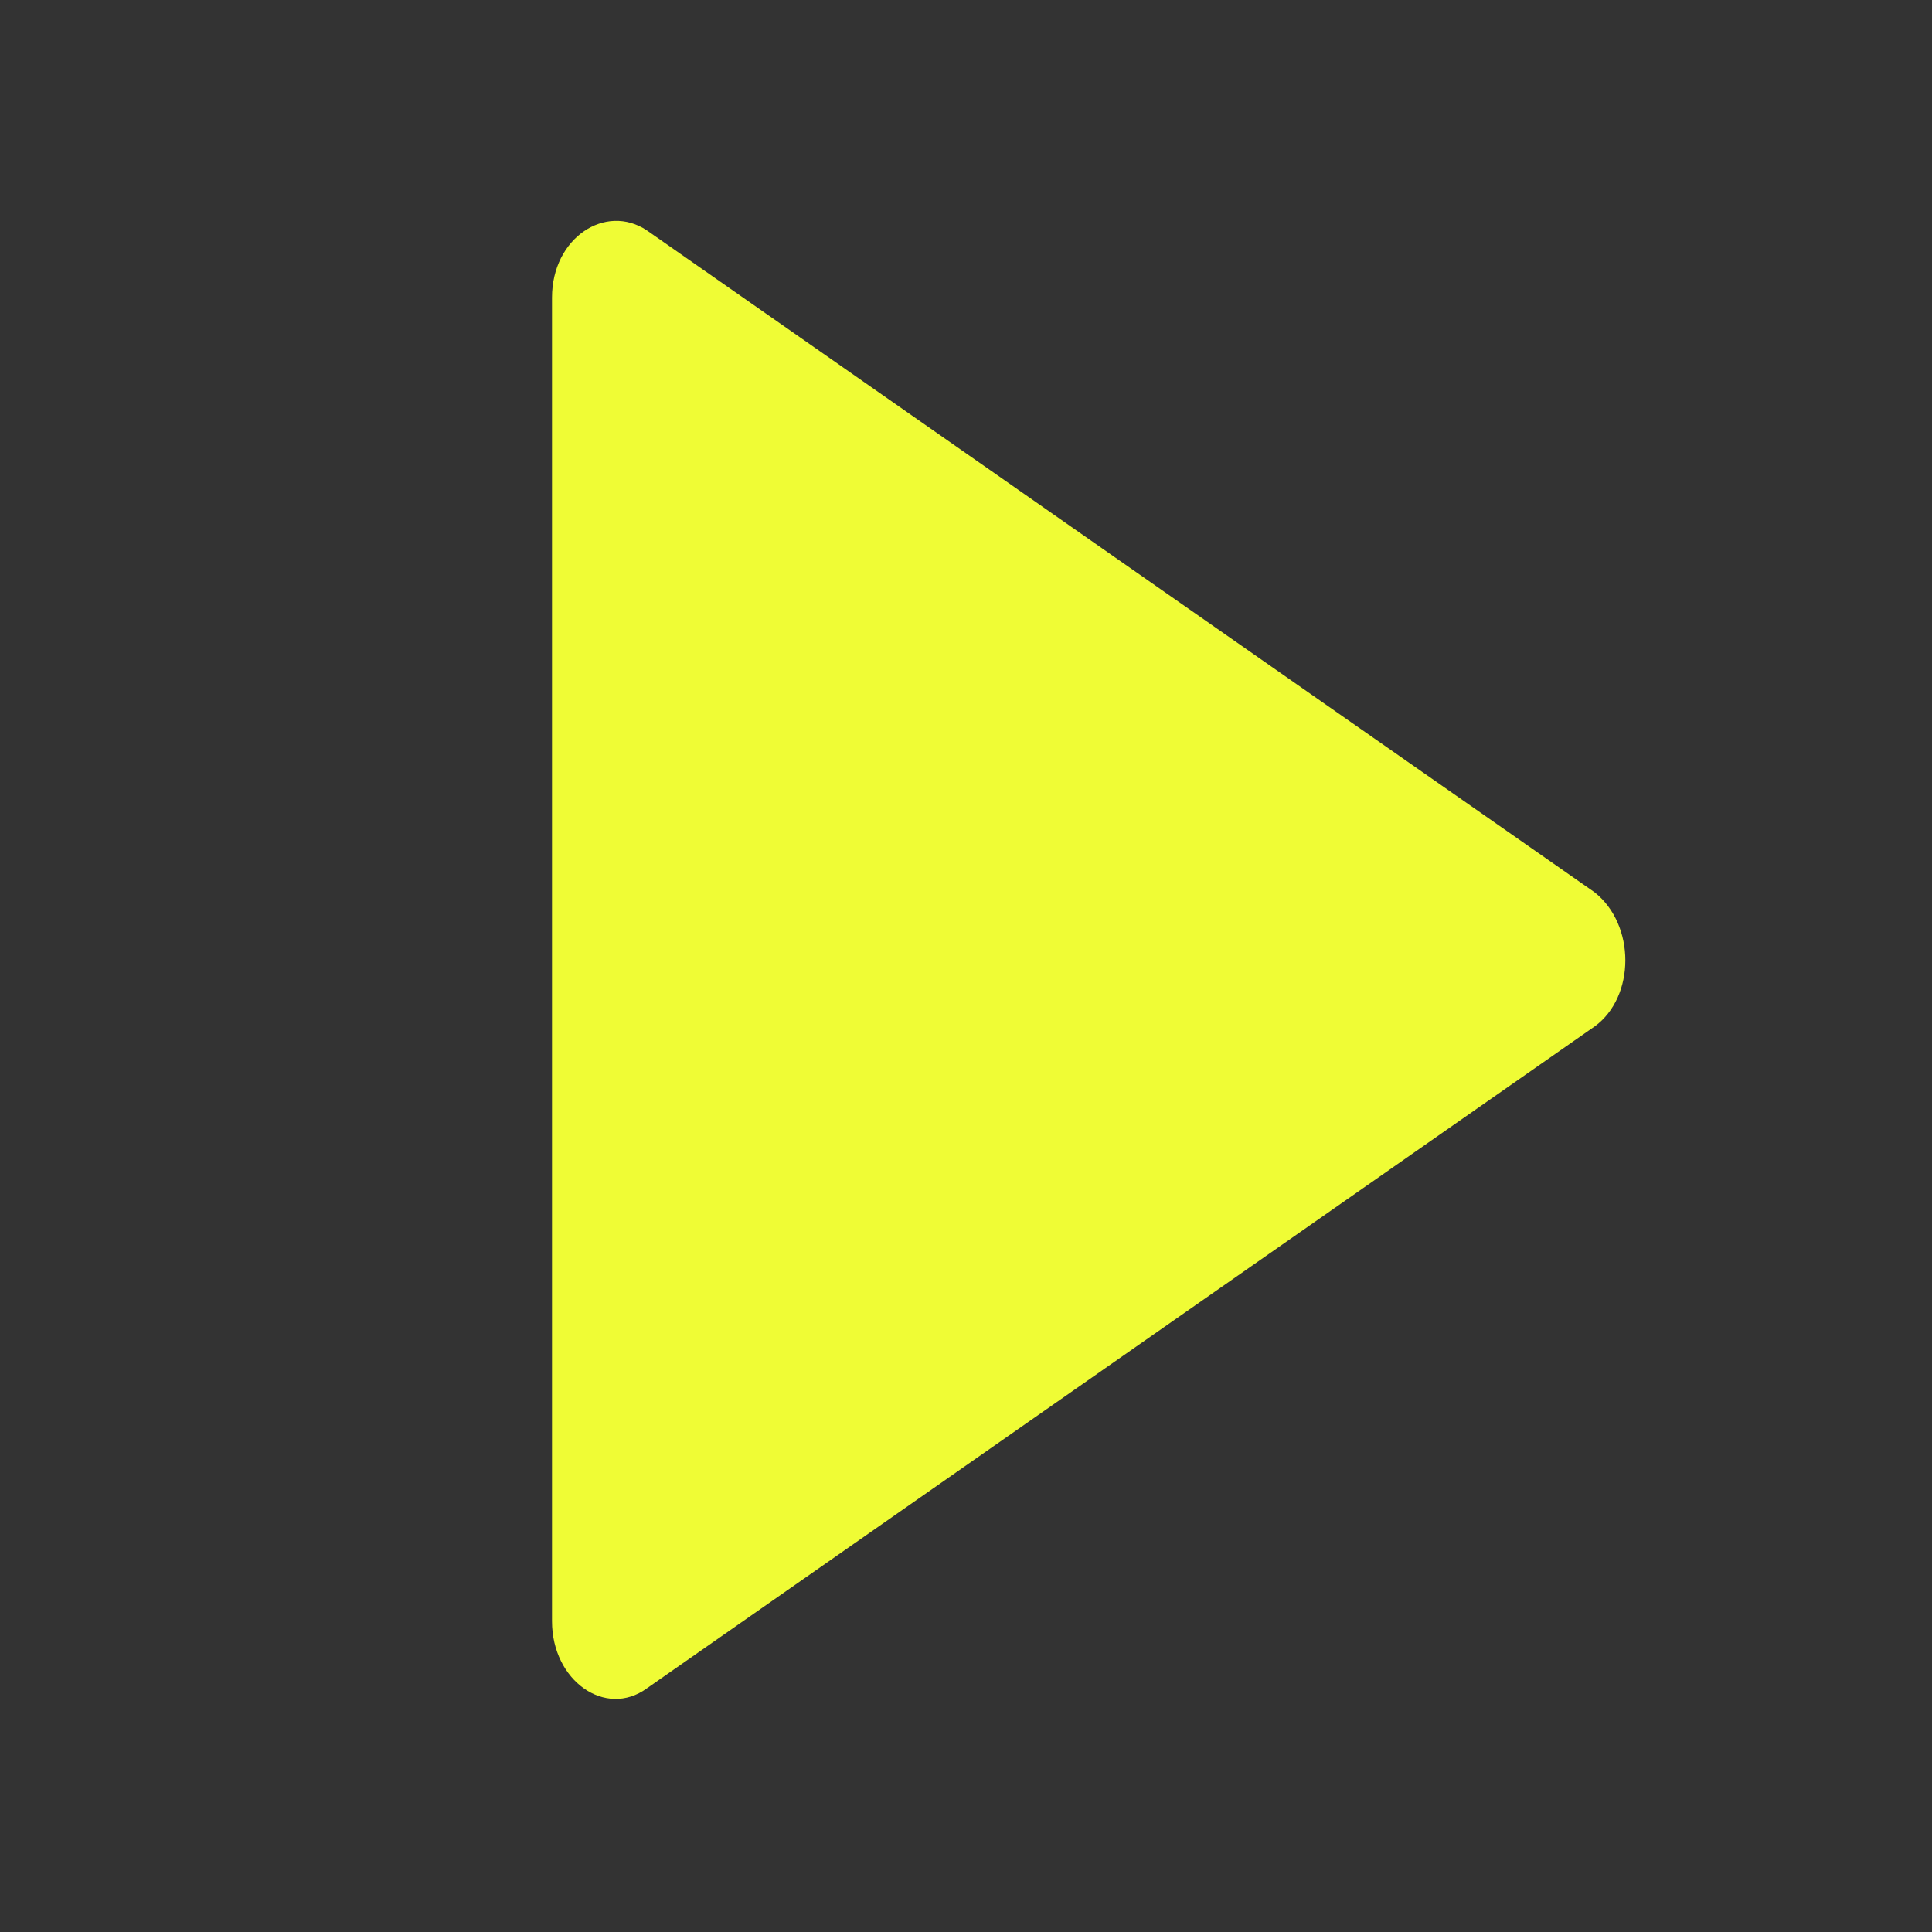 <svg xmlns="http://www.w3.org/2000/svg" width="35" height="35" viewBox="0 0 35 35">
    <rect x="0" y="0" width="35" height="35" fill="#333333" stroke="none"/>
    <path fill="#EFFC35" d="M28.885 18.597l-17.168 11.99C10.97 31.128 10 30.452 10 29.37V5.39c0-1.082.97-1.713 1.717-1.217l17.168 11.99c.746.586.746 1.894 0 2.435z"/>
</svg>
